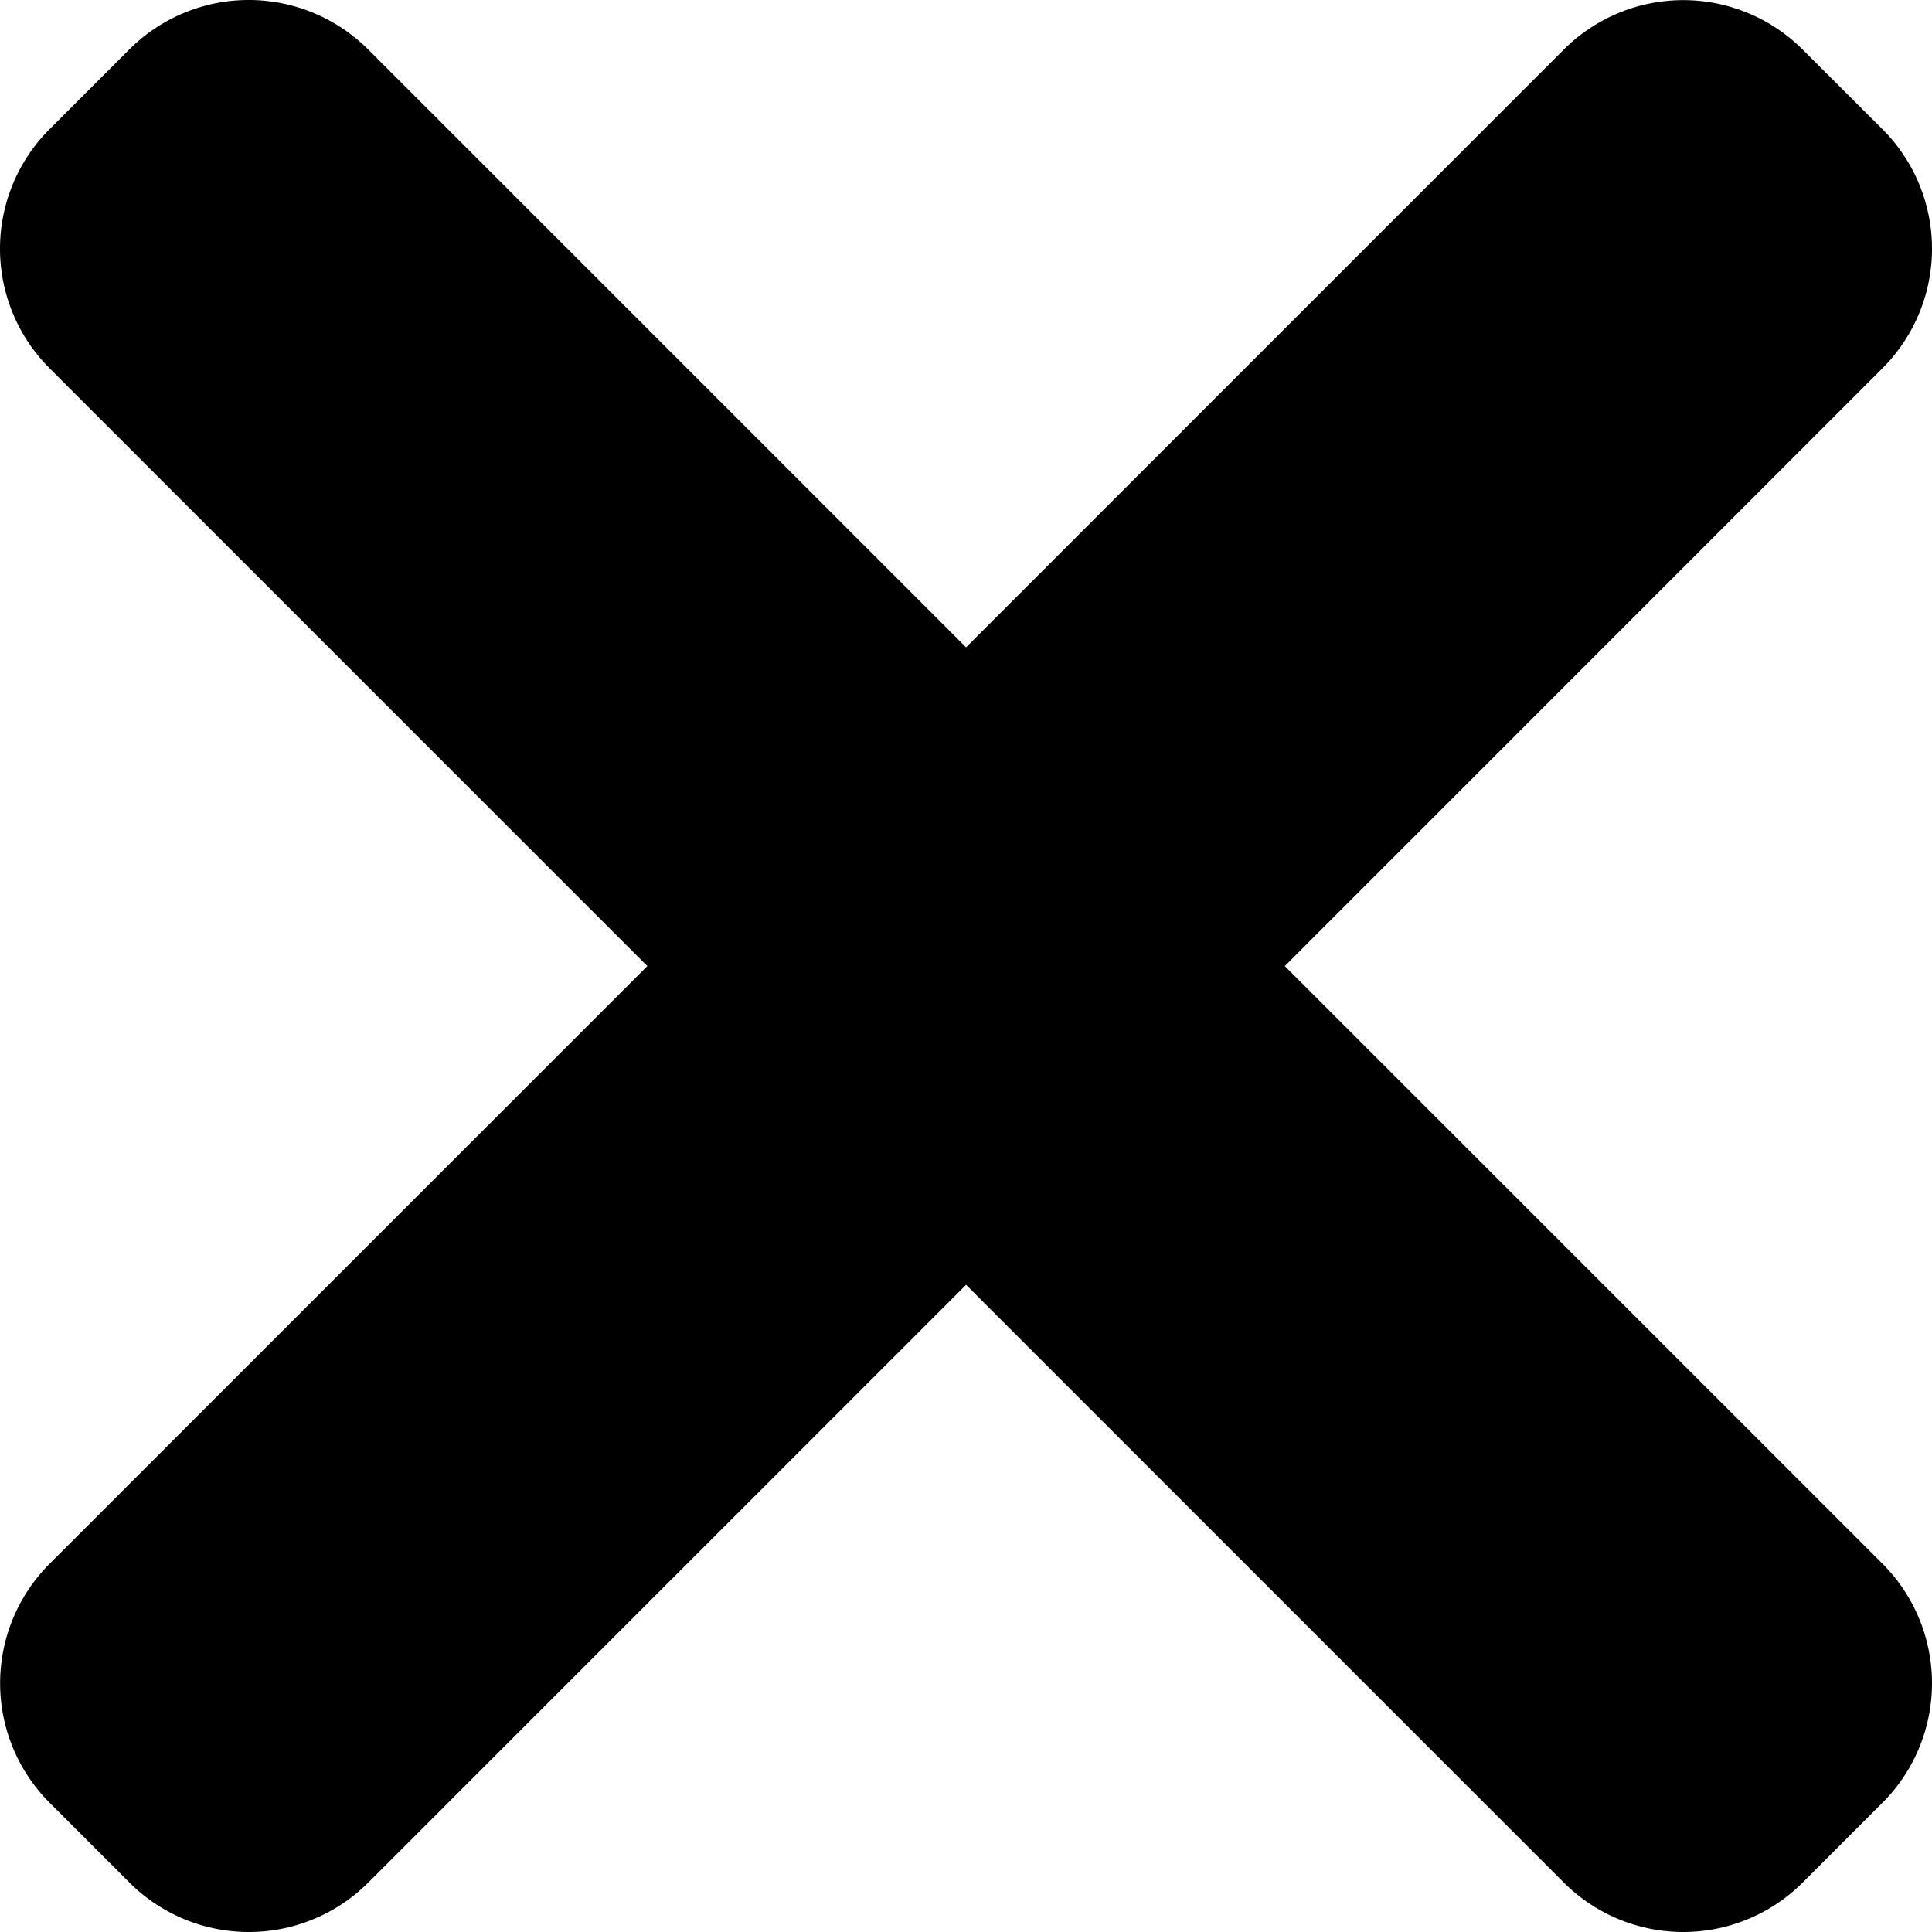<svg xmlns="http://www.w3.org/2000/svg" width="55%" height="55%" viewBox="0 0 80.27 80.27">
    <path class="coin" d="M53.38,40.138,78.212,15.3a7.02,7.02,0,0,0,0-9.932L74.9,2.063a7.02,7.02,0,0,0-9.932,0L40.138,26.895,15.3,2.058a7.02,7.02,0,0,0-9.932,0L2.058,5.368a7.021,7.021,0,0,0,0,9.932L26.895,40.138,2.063,64.969a7.02,7.02,0,0,0,0,9.932l3.311,3.311a7.02,7.02,0,0,0,9.932,0L40.138,53.38,64.969,78.212a7.021,7.021,0,0,0,9.932,0L78.212,74.9a7.021,7.021,0,0,0,0-9.932Zm0,0"/>
</svg>